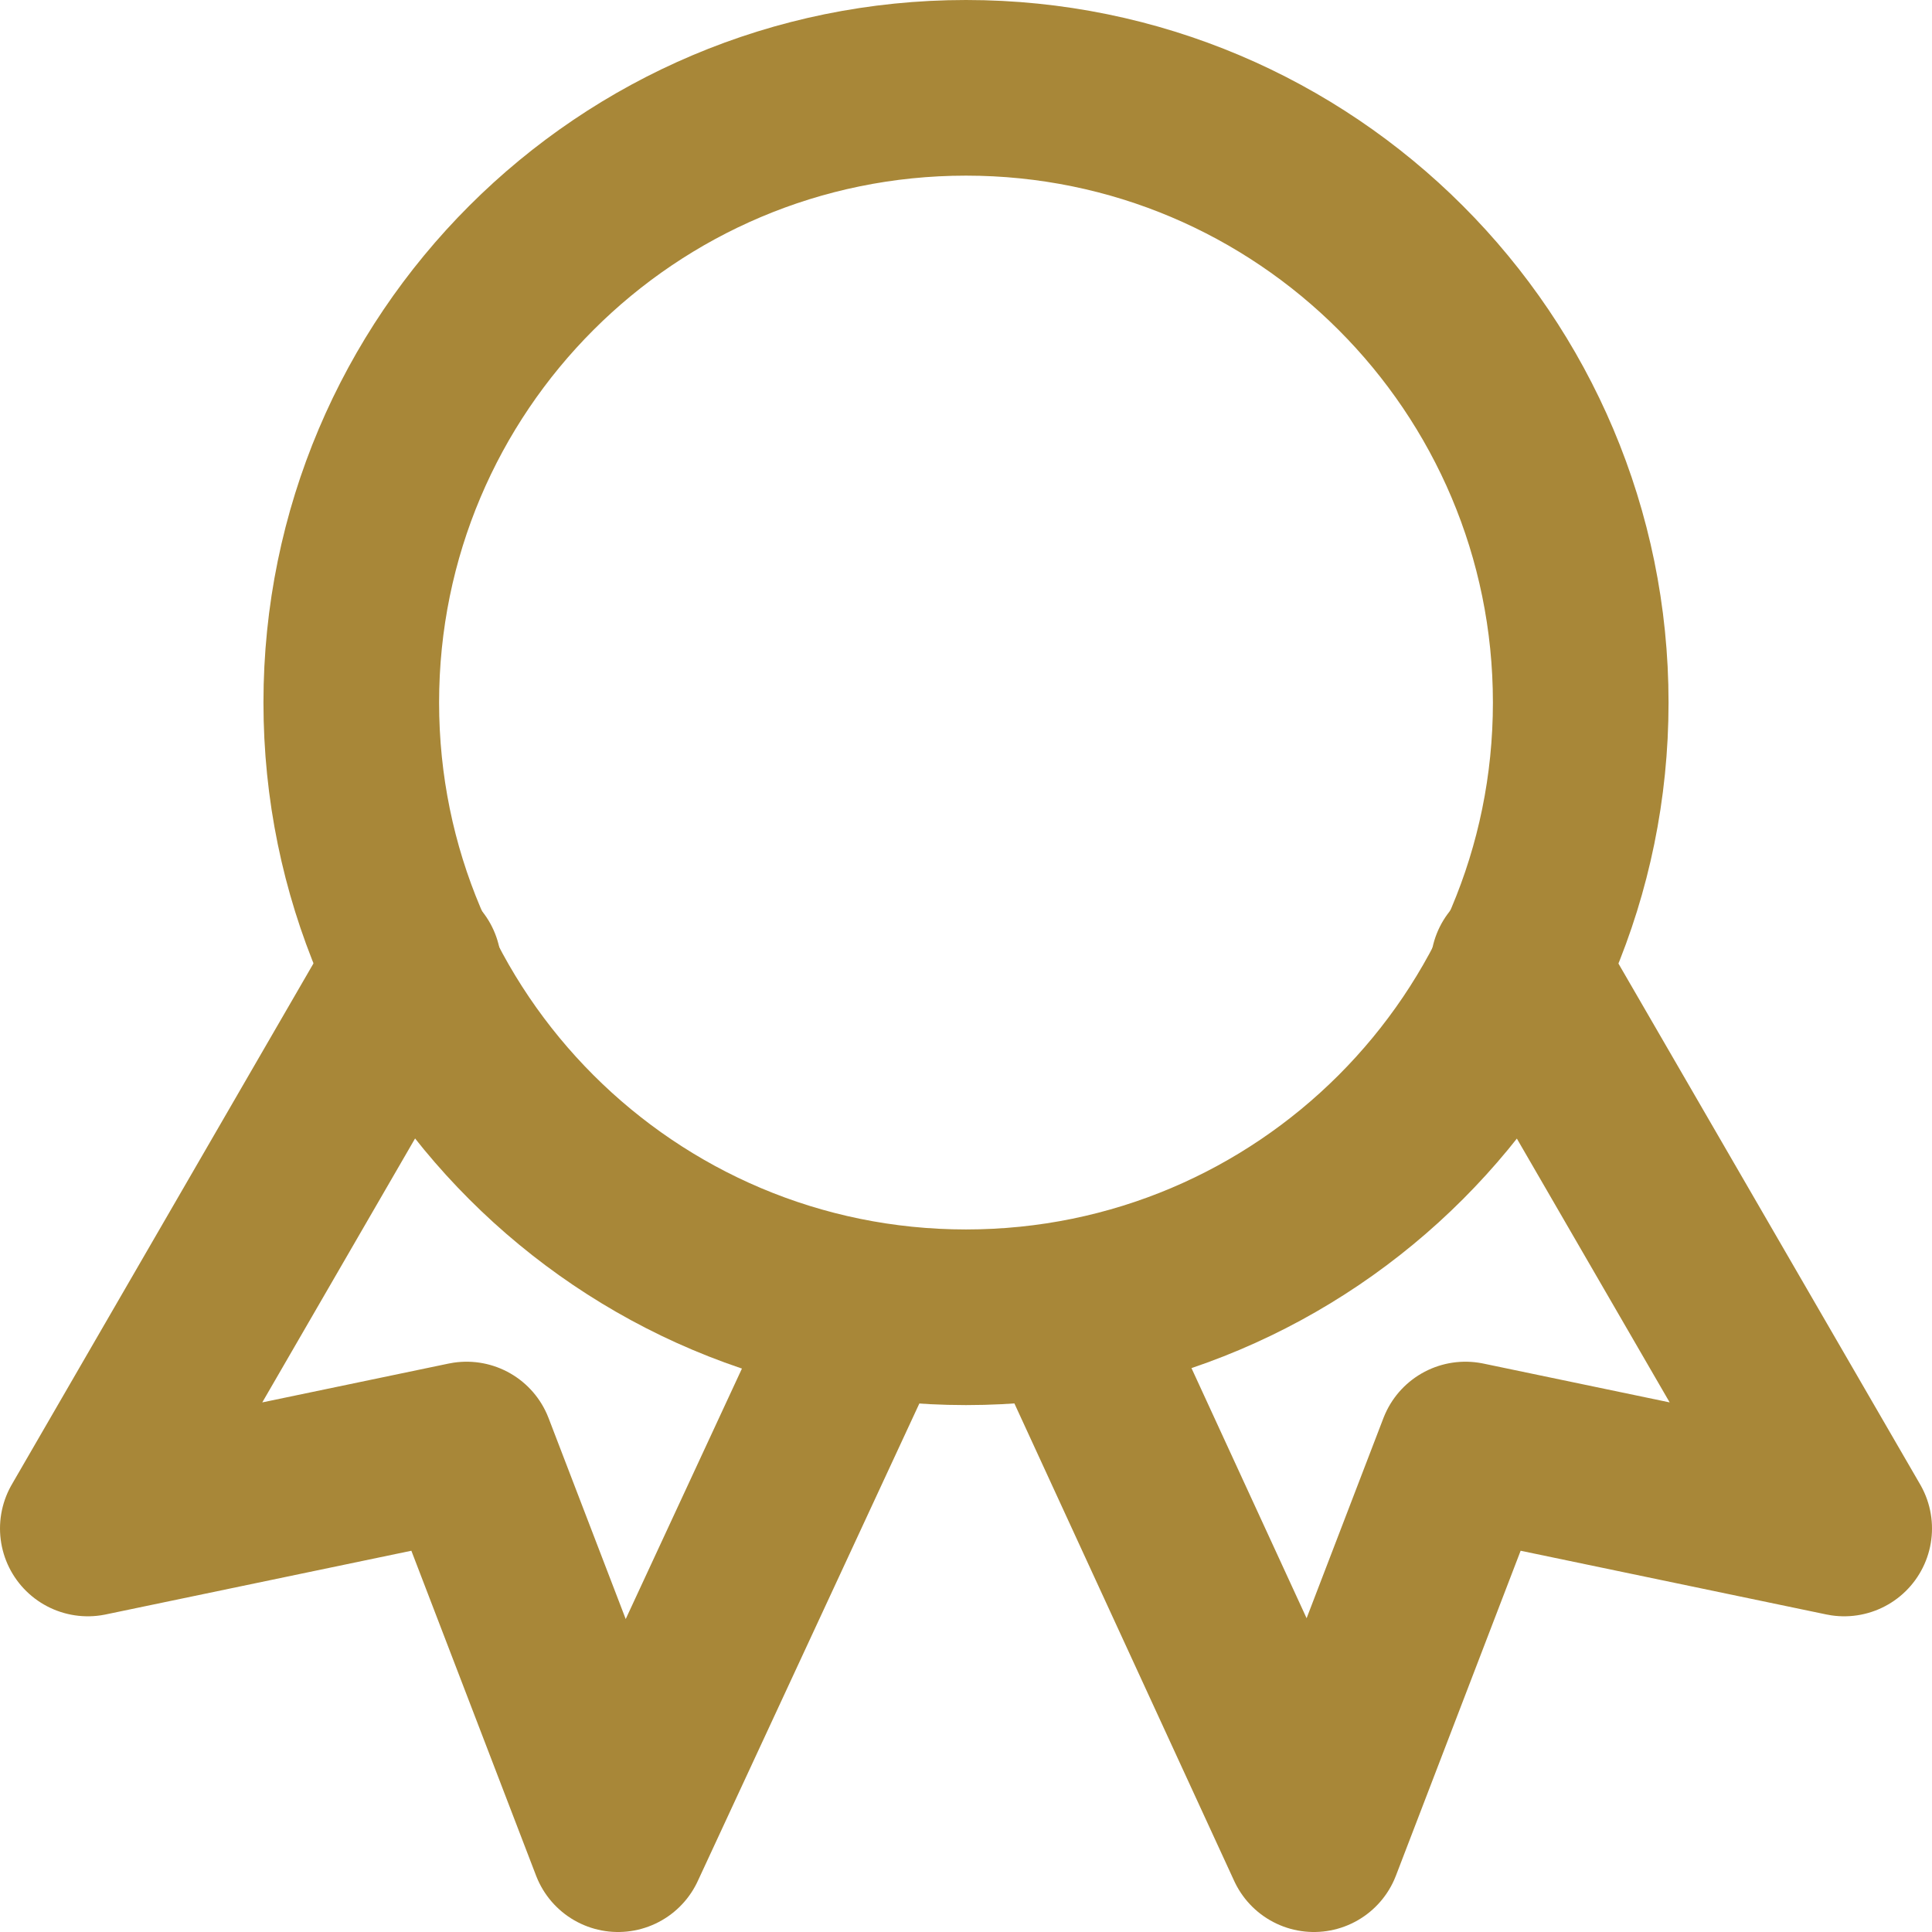 <?xml version="1.0" encoding="UTF-8"?>
<svg width="22px" height="22px" viewBox="0 0 22 22" version="1.1" xmlns="http://www.w3.org/2000/svg" xmlns:xlink="http://www.w3.org/1999/xlink">
    <!-- Generator: Sketch 47.1 (45422) - http://www.bohemiancoding.com/sketch -->
    <title>VIP</title>
    <desc>Created with Sketch.</desc>
    <defs></defs>
    <g id="Page-1" stroke="none" stroke-width="1" fill="none" fill-rule="evenodd" stroke-linecap="round" stroke-linejoin="round">
        <g id="Booking-Details" transform="translate(-103, -112)" stroke="#A88738">
            <g id="Left-Panel" transform="translate(74, 74)">
                <g id="Header" transform="translate(30, 26)">
                    <g id="VIP" transform="translate(0, 13)">
                        <g>
                            <path d="M17,7 C17,3.134 13.867,0 10,0 C6.135,0 3,3.134 3,7 C3,10.866 6.135,14 10,14 C13.867,14 17,10.866 17,7 Z" id="Stroke-1" stroke-width="2"></path>
                            <polyline id="Stroke-3" stroke-width="2" points="16.29 10 20 16.405 15.687 15.506 13.962 20 11.175 13.945"></polyline>
                            <polyline id="Stroke-5" stroke-width="2" points="3.708 10 -4.60237859e-14 16.405 4.313 15.506 6.038 20 8.86 13.918"></polyline>
                        </g>
                    </g>
                </g>
            </g>
        </g>
    </g>
</svg>